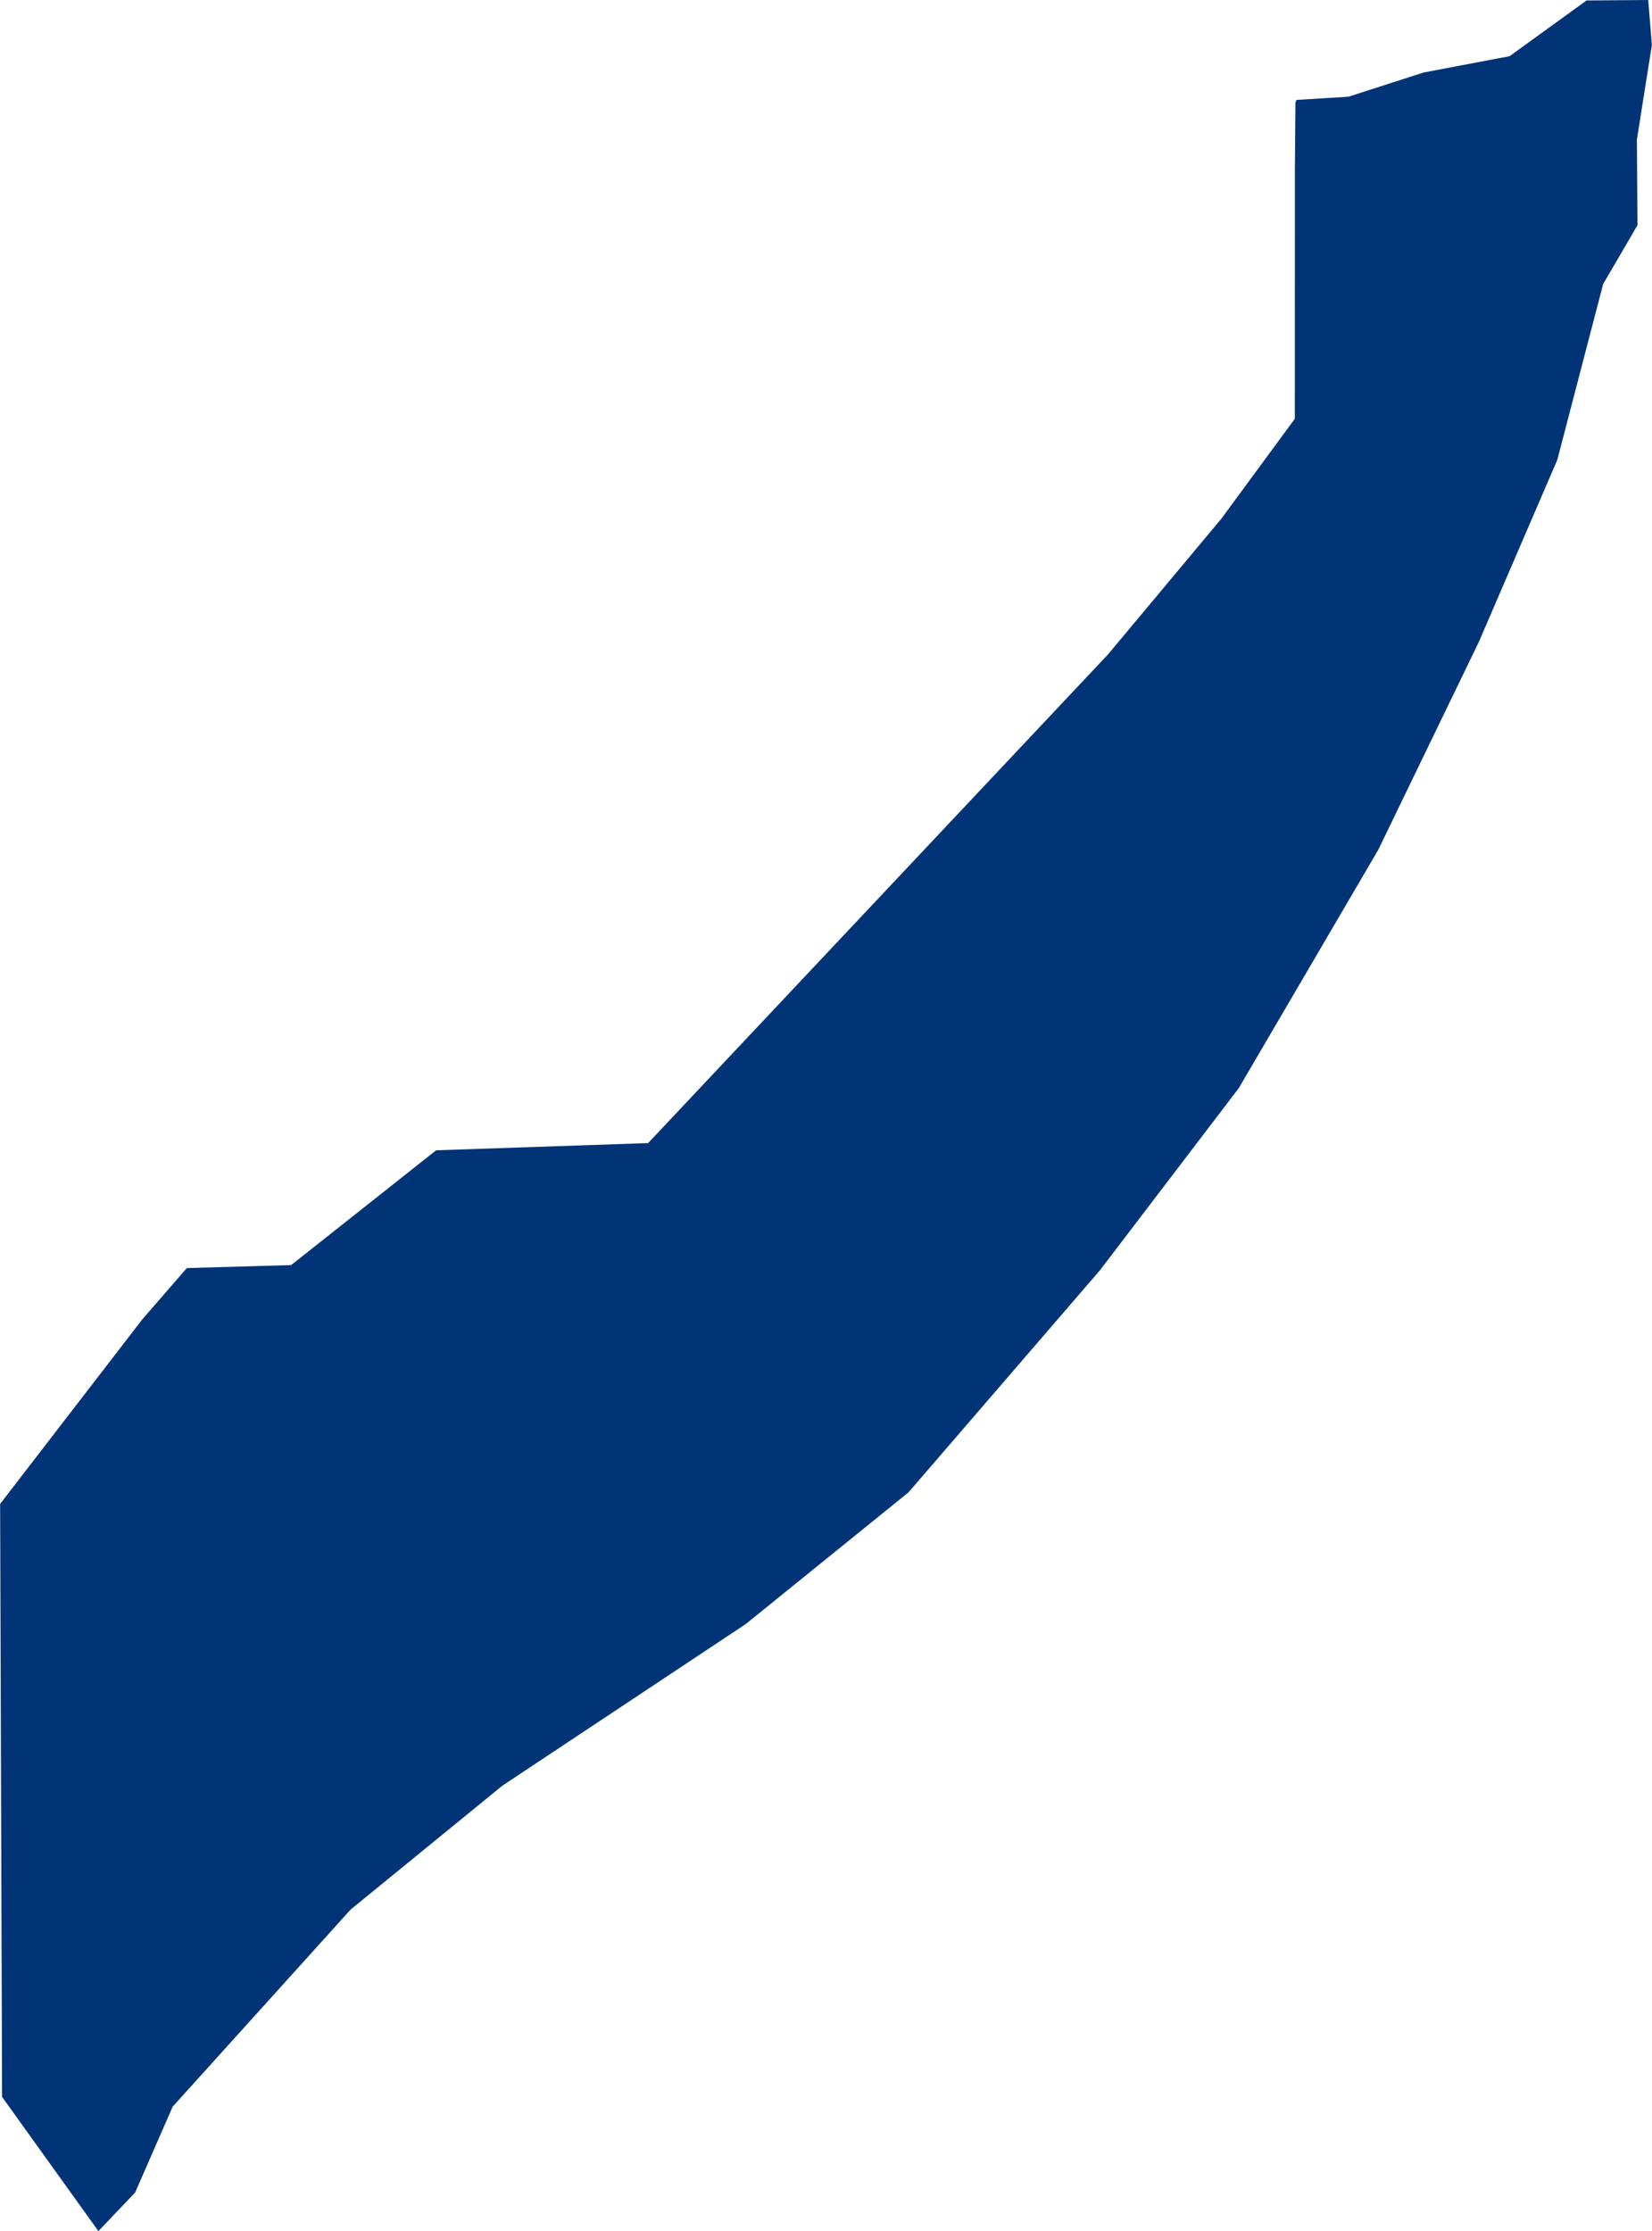<?xml version="1.0" encoding="UTF-8" standalone="no"?>
<svg
   xmlns:dc="http://purl.org/dc/elements/1.1/"
   xmlns:cc="http://creativecommons.org/ns#"
   xmlns:rdf="http://www.w3.org/1999/02/22-rdf-syntax-ns#"
   xmlns:svg="http://www.w3.org/2000/svg"
   xmlns="http://www.w3.org/2000/svg"
   xmlns:sodipodi="http://sodipodi.sourceforge.net/DTD/sodipodi-0.dtd"
   xmlns:inkscape="http://www.inkscape.org/namespaces/inkscape"
   id="svg2"
   version="1.1"
   inkscape:version="0.91 r13725"
   sodipodi:docname="SOM.svg"
   width="14.44"
   height="19.496">
  <defs
     id="defs8" />
  <sodipodi:namedview
     pagecolor="#ffffff"
     bordercolor="#666666"
     borderopacity="1"
     objecttolerance="10"
     gridtolerance="10"
     guidetolerance="10"
     inkscape:pageopacity="0"
     inkscape:pageshadow="2"
     inkscape:window-width="480"
     inkscape:window-height="419"
     id="namedview6"
     showgrid="false"
     inkscape:zoom="2.36"
     inkscape:cx="-136.28416"
     inkscape:cy="80.393956"
     inkscape:window-x="0"
     inkscape:window-y="0"
     inkscape:window-maximized="0"
     inkscape:current-layer="svg2" />
  <path
     d="m 12.441,0.634 0.754,-0.143 0.673,-0.487 0.539,-0.004 0.032,0.393 -0.131,0.827 0.005,0.748 -0.3,0.514 -0.401,1.537 -0.685,1.589 -0.879,1.816 -1.22,2.084 -1.214,1.592 -1.673,1.94 -1.423,1.151 -2.127,1.412 -1.326,1.082 -1.556,1.723 -0.328,0.75 -0.321,0.337 -0.842,-1.173 -0.017,-5.181 1.243,-1.613 0.389,-0.448 0.912,-0.026 1.267,-1.003 1.853,-0.063 4.019,-4.269 0.992,-1.187 0.642,-0.873 1.4e-4,-0.742 3.7e-4,-1.435 0.005,-0.586 0.009,-0.023 0.454,-0.028 0.655,-0.211 z"
     style="fill:#003476"
     id="path4"
     inkscape:connector-curvature="0" />
</svg>
